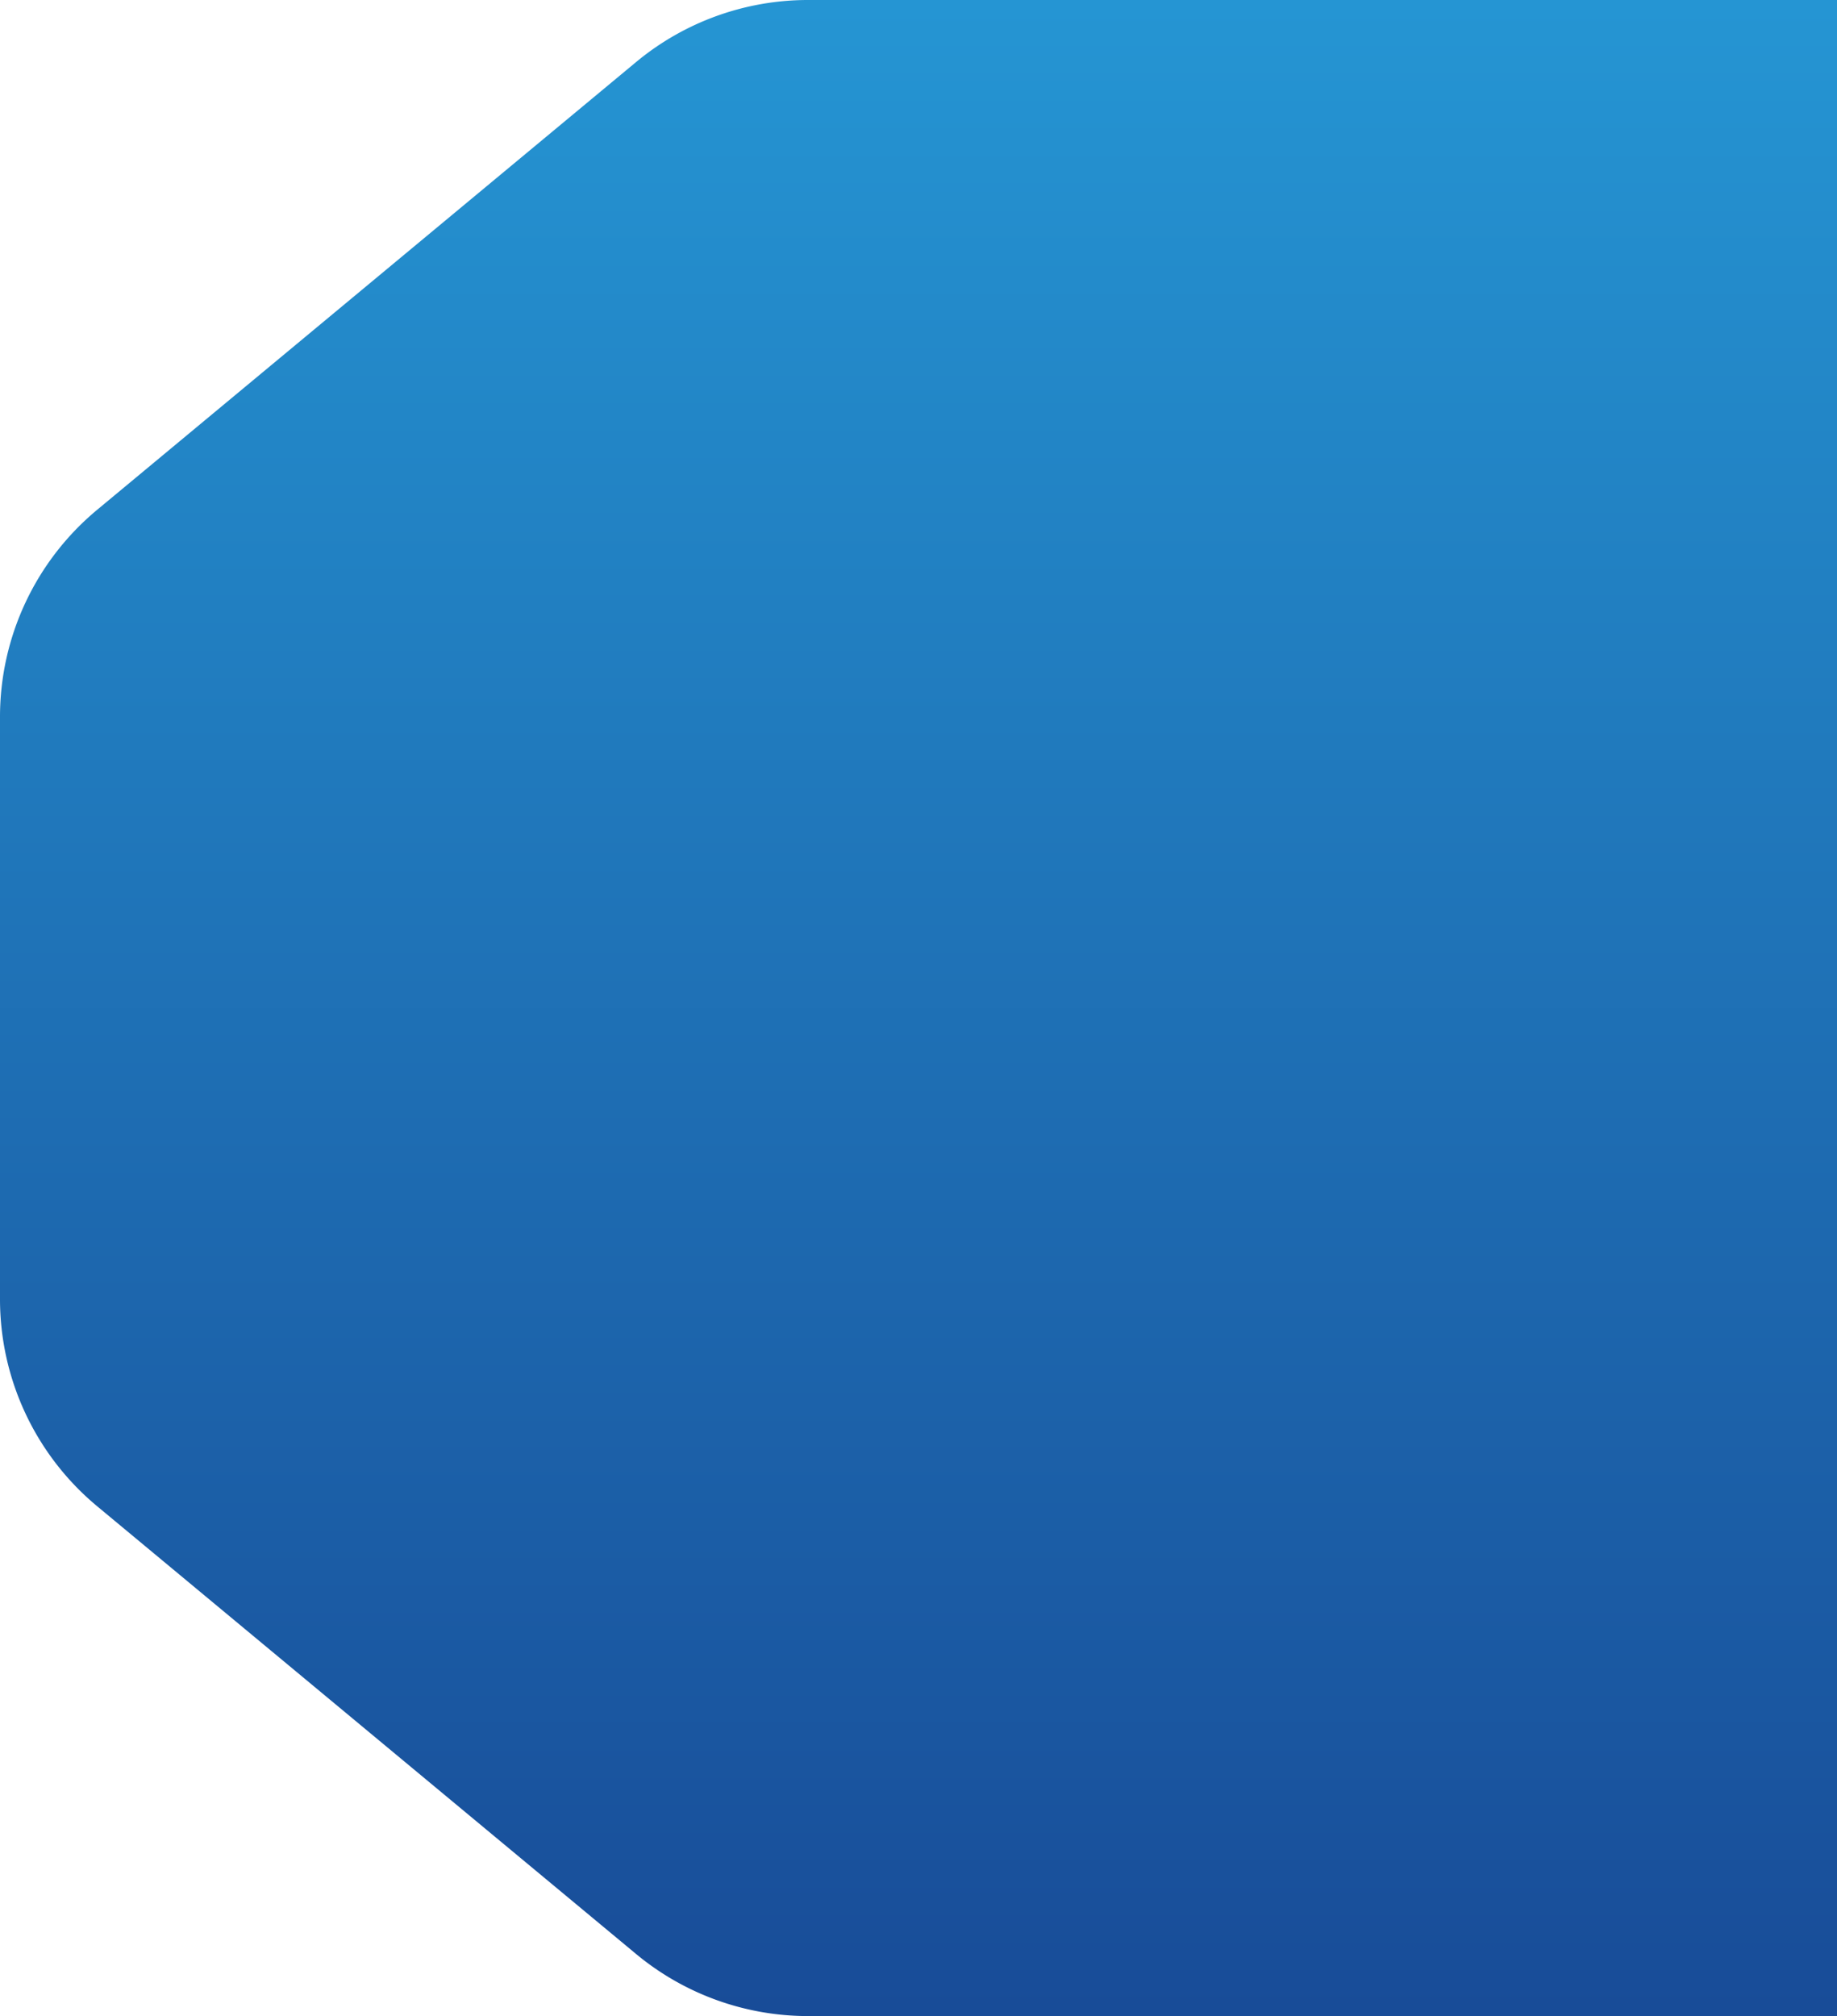 <svg xmlns="http://www.w3.org/2000/svg" xmlns:xlink="http://www.w3.org/1999/xlink" width="285.262" height="313" viewBox="0 0 285.262 313"><defs><linearGradient id="a" x1="0.5" x2="0.5" y2="1" gradientUnits="objectBoundingBox"><stop offset="0" stop-color="#2595d3"/><stop offset="1" stop-color="#184c98"/></linearGradient></defs><path d="M1488.178.158v313H1328.39a41.8,41.8,0,0,1-26.707-9.645l-83.674-69.5a41.8,41.8,0,0,1-15.093-32.156V111.454A41.8,41.8,0,0,1,1218.009,79.3l83.674-69.5A41.8,41.8,0,0,1,1328.39.158Z" transform="translate(-1202.916 -0.158)" fill="url(#a)"/></svg>